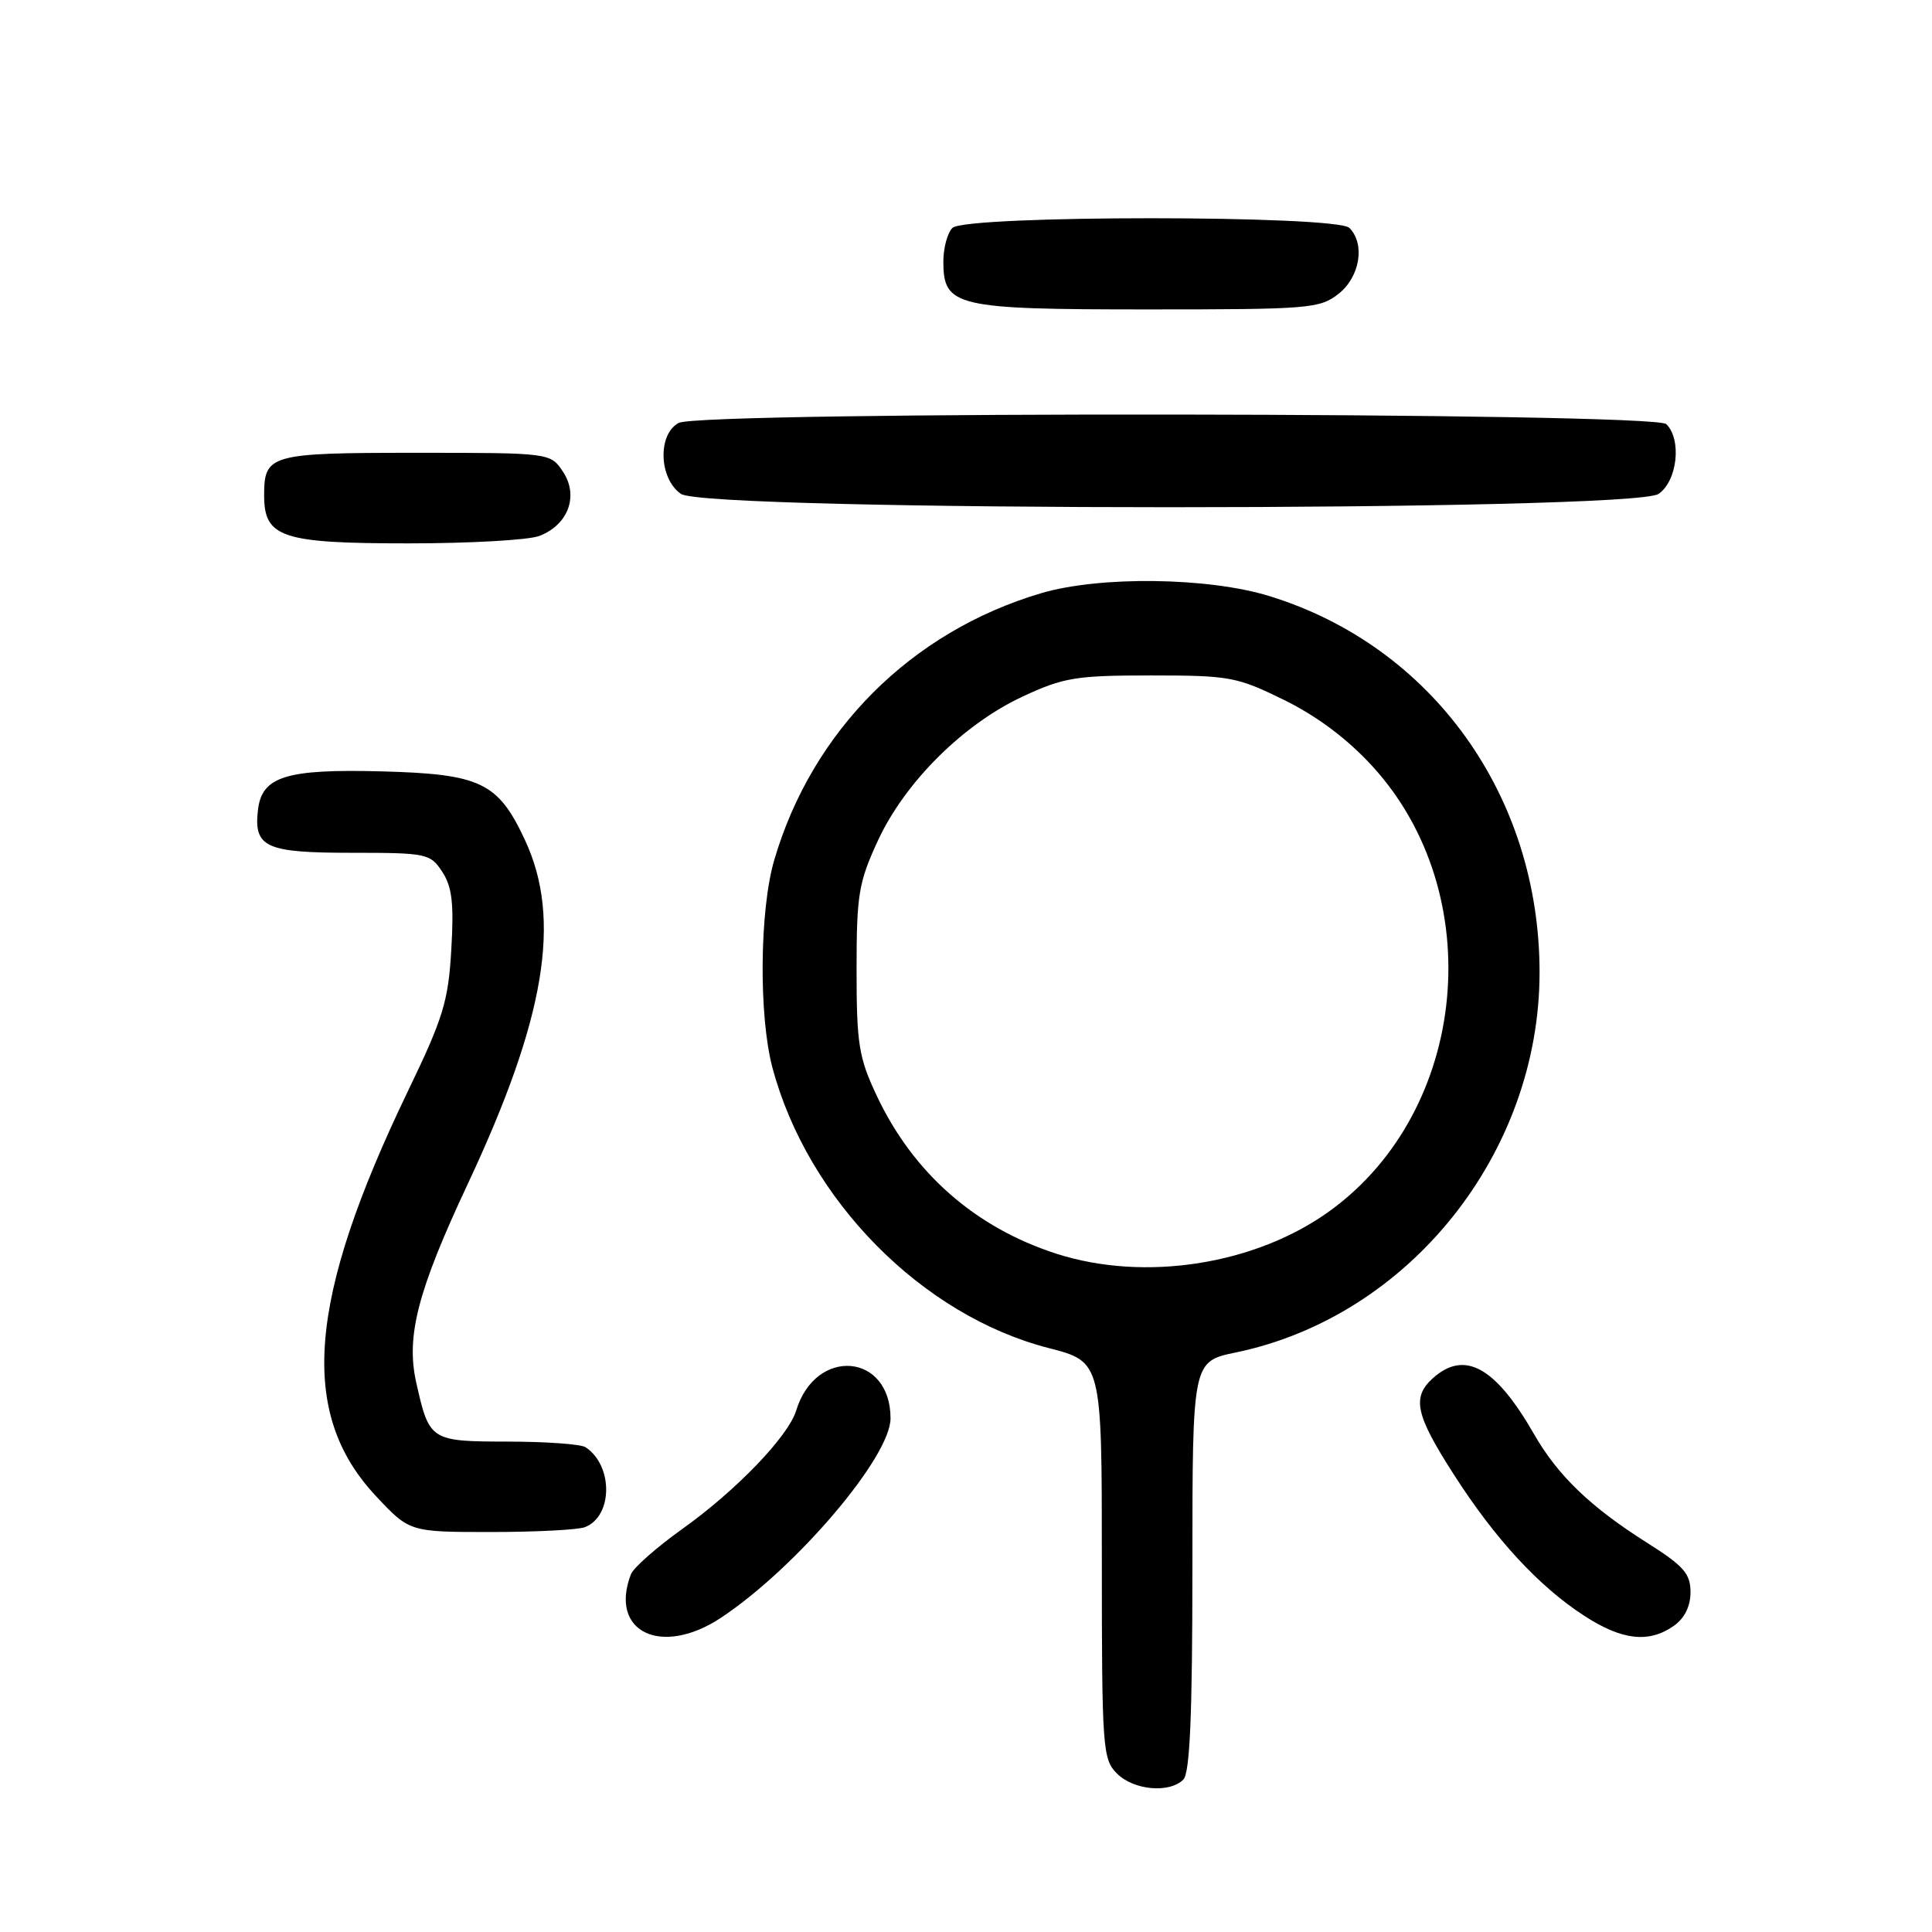 <?xml version="1.0" encoding="UTF-8" standalone="no"?>
<!DOCTYPE svg PUBLIC "-//W3C//DTD SVG 1.1//EN" "http://www.w3.org/Graphics/SVG/1.1/DTD/svg11.dtd" >
<svg xmlns="http://www.w3.org/2000/svg" xmlns:xlink="http://www.w3.org/1999/xlink" version="1.1" viewBox="0 0 256 256">
 <g >
 <path fill="currentColor"
d=" M 156.80 235.80 C 157.67 234.93 158.00 227.24 158.00 207.50 C 158.00 180.40 158.00 180.40 163.75 179.21 C 186.72 174.44 204.00 152.81 204.00 128.84 C 204.00 105.46 189.78 85.64 168.22 78.99 C 160.10 76.48 145.72 76.30 137.93 78.61 C 120.72 83.72 107.63 96.81 102.60 113.93 C 100.64 120.57 100.52 134.64 102.36 141.50 C 107.03 158.97 122.14 174.30 138.94 178.62 C 146.00 180.44 146.00 180.44 146.00 206.72 C 146.00 231.67 146.10 233.10 148.00 235.00 C 150.22 237.22 154.95 237.65 156.80 235.80 Z  M 95.52 214.37 C 105.47 207.78 118.00 193.06 118.00 187.94 C 118.00 179.28 108.08 178.45 105.50 186.90 C 104.46 190.32 97.54 197.52 90.36 202.63 C 86.98 205.05 83.93 207.74 83.60 208.60 C 80.67 216.23 87.62 219.59 95.52 214.37 Z  M 221.78 215.44 C 223.21 214.44 224.00 212.85 224.00 210.97 C 224.00 208.52 223.10 207.49 218.25 204.43 C 210.73 199.67 206.42 195.53 203.25 190.00 C 198.13 181.08 194.04 178.84 189.83 182.65 C 187.06 185.16 187.57 187.48 192.60 195.32 C 198.11 203.93 203.93 210.23 209.95 214.12 C 214.93 217.35 218.49 217.75 221.78 215.44 Z  M 77.49 202.36 C 81.21 200.94 81.28 194.22 77.60 191.77 C 77.00 191.36 72.35 191.02 67.29 191.02 C 57.01 191.00 56.89 190.92 55.15 183.18 C 53.78 177.06 55.34 171.04 61.98 156.88 C 72.27 134.94 74.46 121.82 69.57 111.33 C 66.00 103.66 63.71 102.56 50.54 102.21 C 37.90 101.88 34.69 102.88 34.18 107.33 C 33.61 112.28 35.19 113.00 46.60 113.00 C 56.56 113.00 57.02 113.10 58.60 115.52 C 59.90 117.50 60.16 119.71 59.80 125.81 C 59.41 132.66 58.73 134.88 54.07 144.54 C 40.74 172.22 39.54 187.25 49.78 198.20 C 54.27 203.00 54.27 203.00 65.06 203.00 C 70.98 203.00 76.58 202.71 77.49 202.36 Z  M 71.45 71.02 C 75.28 69.56 76.71 65.73 74.62 62.54 C 72.95 60.00 72.95 60.00 55.18 60.00 C 35.74 60.00 35.00 60.21 35.00 65.64 C 35.00 71.23 37.31 72.00 54.16 72.00 C 62.25 72.00 70.03 71.56 71.45 71.02 Z  M 219.78 65.44 C 222.26 63.71 222.86 58.26 220.80 56.20 C 219.21 54.61 92.89 54.46 89.93 56.04 C 87.12 57.54 87.30 63.40 90.22 65.44 C 93.59 67.80 216.41 67.80 219.78 65.44 Z  M 177.37 38.93 C 180.20 36.70 180.92 32.32 178.80 30.20 C 177.09 28.49 127.91 28.49 126.20 30.20 C 125.54 30.86 125.00 32.86 125.00 34.64 C 125.00 40.63 126.59 41.00 152.09 41.00 C 173.48 41.00 174.88 40.89 177.37 38.93 Z  M 140.00 166.13 C 129.20 162.66 120.95 155.39 116.14 145.12 C 113.79 140.12 113.50 138.30 113.50 128.50 C 113.50 118.54 113.77 116.92 116.32 111.40 C 119.89 103.67 127.62 95.97 135.50 92.30 C 140.93 89.77 142.55 89.50 152.52 89.50 C 162.95 89.50 163.90 89.68 170.19 92.77 C 174.55 94.92 178.57 97.94 181.85 101.53 C 197.32 118.45 194.59 147.11 176.24 160.43 C 166.40 167.58 151.71 169.89 140.00 166.13 Z "/>
</g>
</svg>